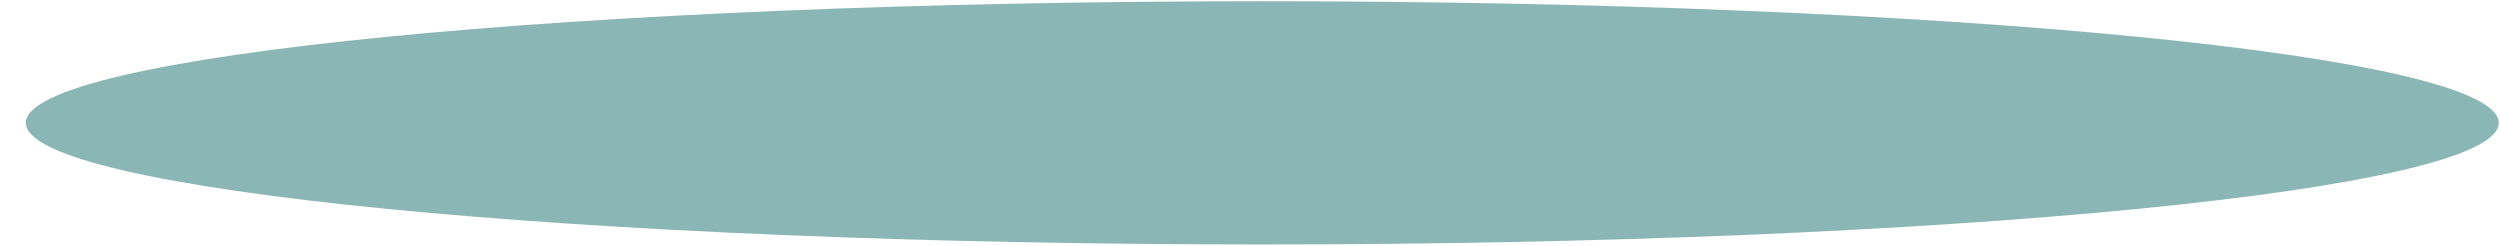 <?xml version="1.0" encoding="utf-8"?>
<!-- Generator: Adobe Illustrator 22.1.0, SVG Export Plug-In . SVG Version: 6.00 Build 0)  -->
<svg version="1.1" id="圖層_1" xmlns="http://www.w3.org/2000/svg" xmlns:xlink="http://www.w3.org/1999/xlink" x="0px" y="0px"
	 viewBox="0 0 407 40" style="enable-background:new 0 0 407 40;" xml:space="preserve">
<style type="text/css">
	.st0{fill:#8AB7B6;}
</style>
<path class="st0" d="M406.8,20c0,11-90.1,19.8-201.3,19.8C94.3,39.8,4.2,31,4.2,20S94.3,0.2,205.5,0.2C316.7,0.2,406.8,9,406.8,20"
	/>
</svg>
